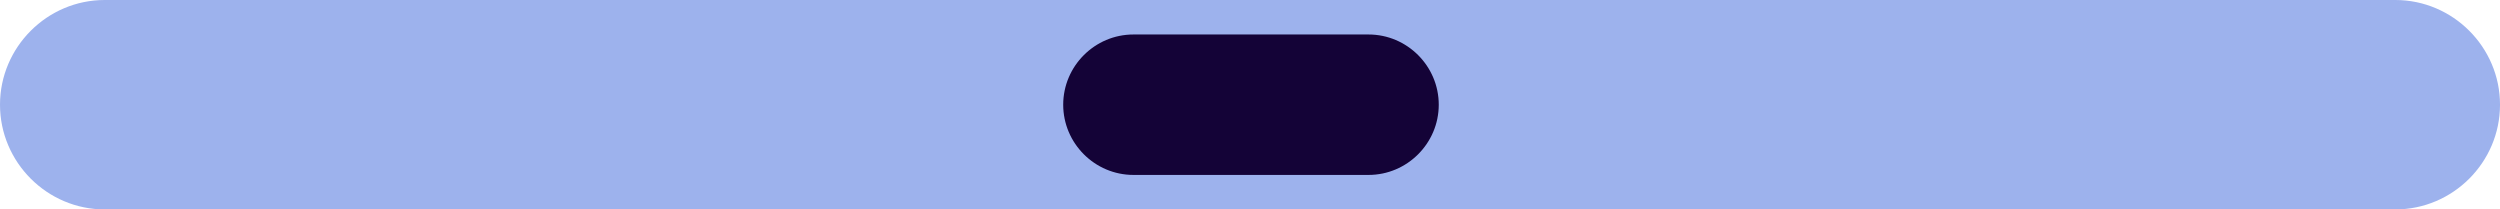 <?xml version="1.0" encoding="utf-8"?>
<!-- Generator: Adobe Illustrator 18.1.1, SVG Export Plug-In . SVG Version: 6.00 Build 0)  -->
<svg version="1.1" id="Layer_1" xmlns="http://www.w3.org/2000/svg" xmlns:xlink="http://www.w3.org/1999/xlink" x="0px" y="0px"
	 viewBox="0 0 195.07 16.341" enable-background="new 0 0 195.07 16.341" xml:space="preserve">
<path fill="#9DB2ED" d="M186.9,16.341H8.171C3.677,16.341,0,12.664,0,8.171v0C0,3.677,3.677,0,8.171,0h178.729
	c4.494,0,8.171,3.677,8.171,8.171v0C195.07,12.664,191.394,16.341,186.9,16.341z"/>
<path fill="#140337" d="M106.784,13.649H88.439c-3.013,0-5.479-2.465-5.479-5.479v0c0-3.013,2.465-5.479,5.479-5.479
	h18.345c3.013,0,5.479,2.465,5.479,5.479v0C112.263,11.184,109.797,13.649,106.784,13.649z"/>
</svg>

